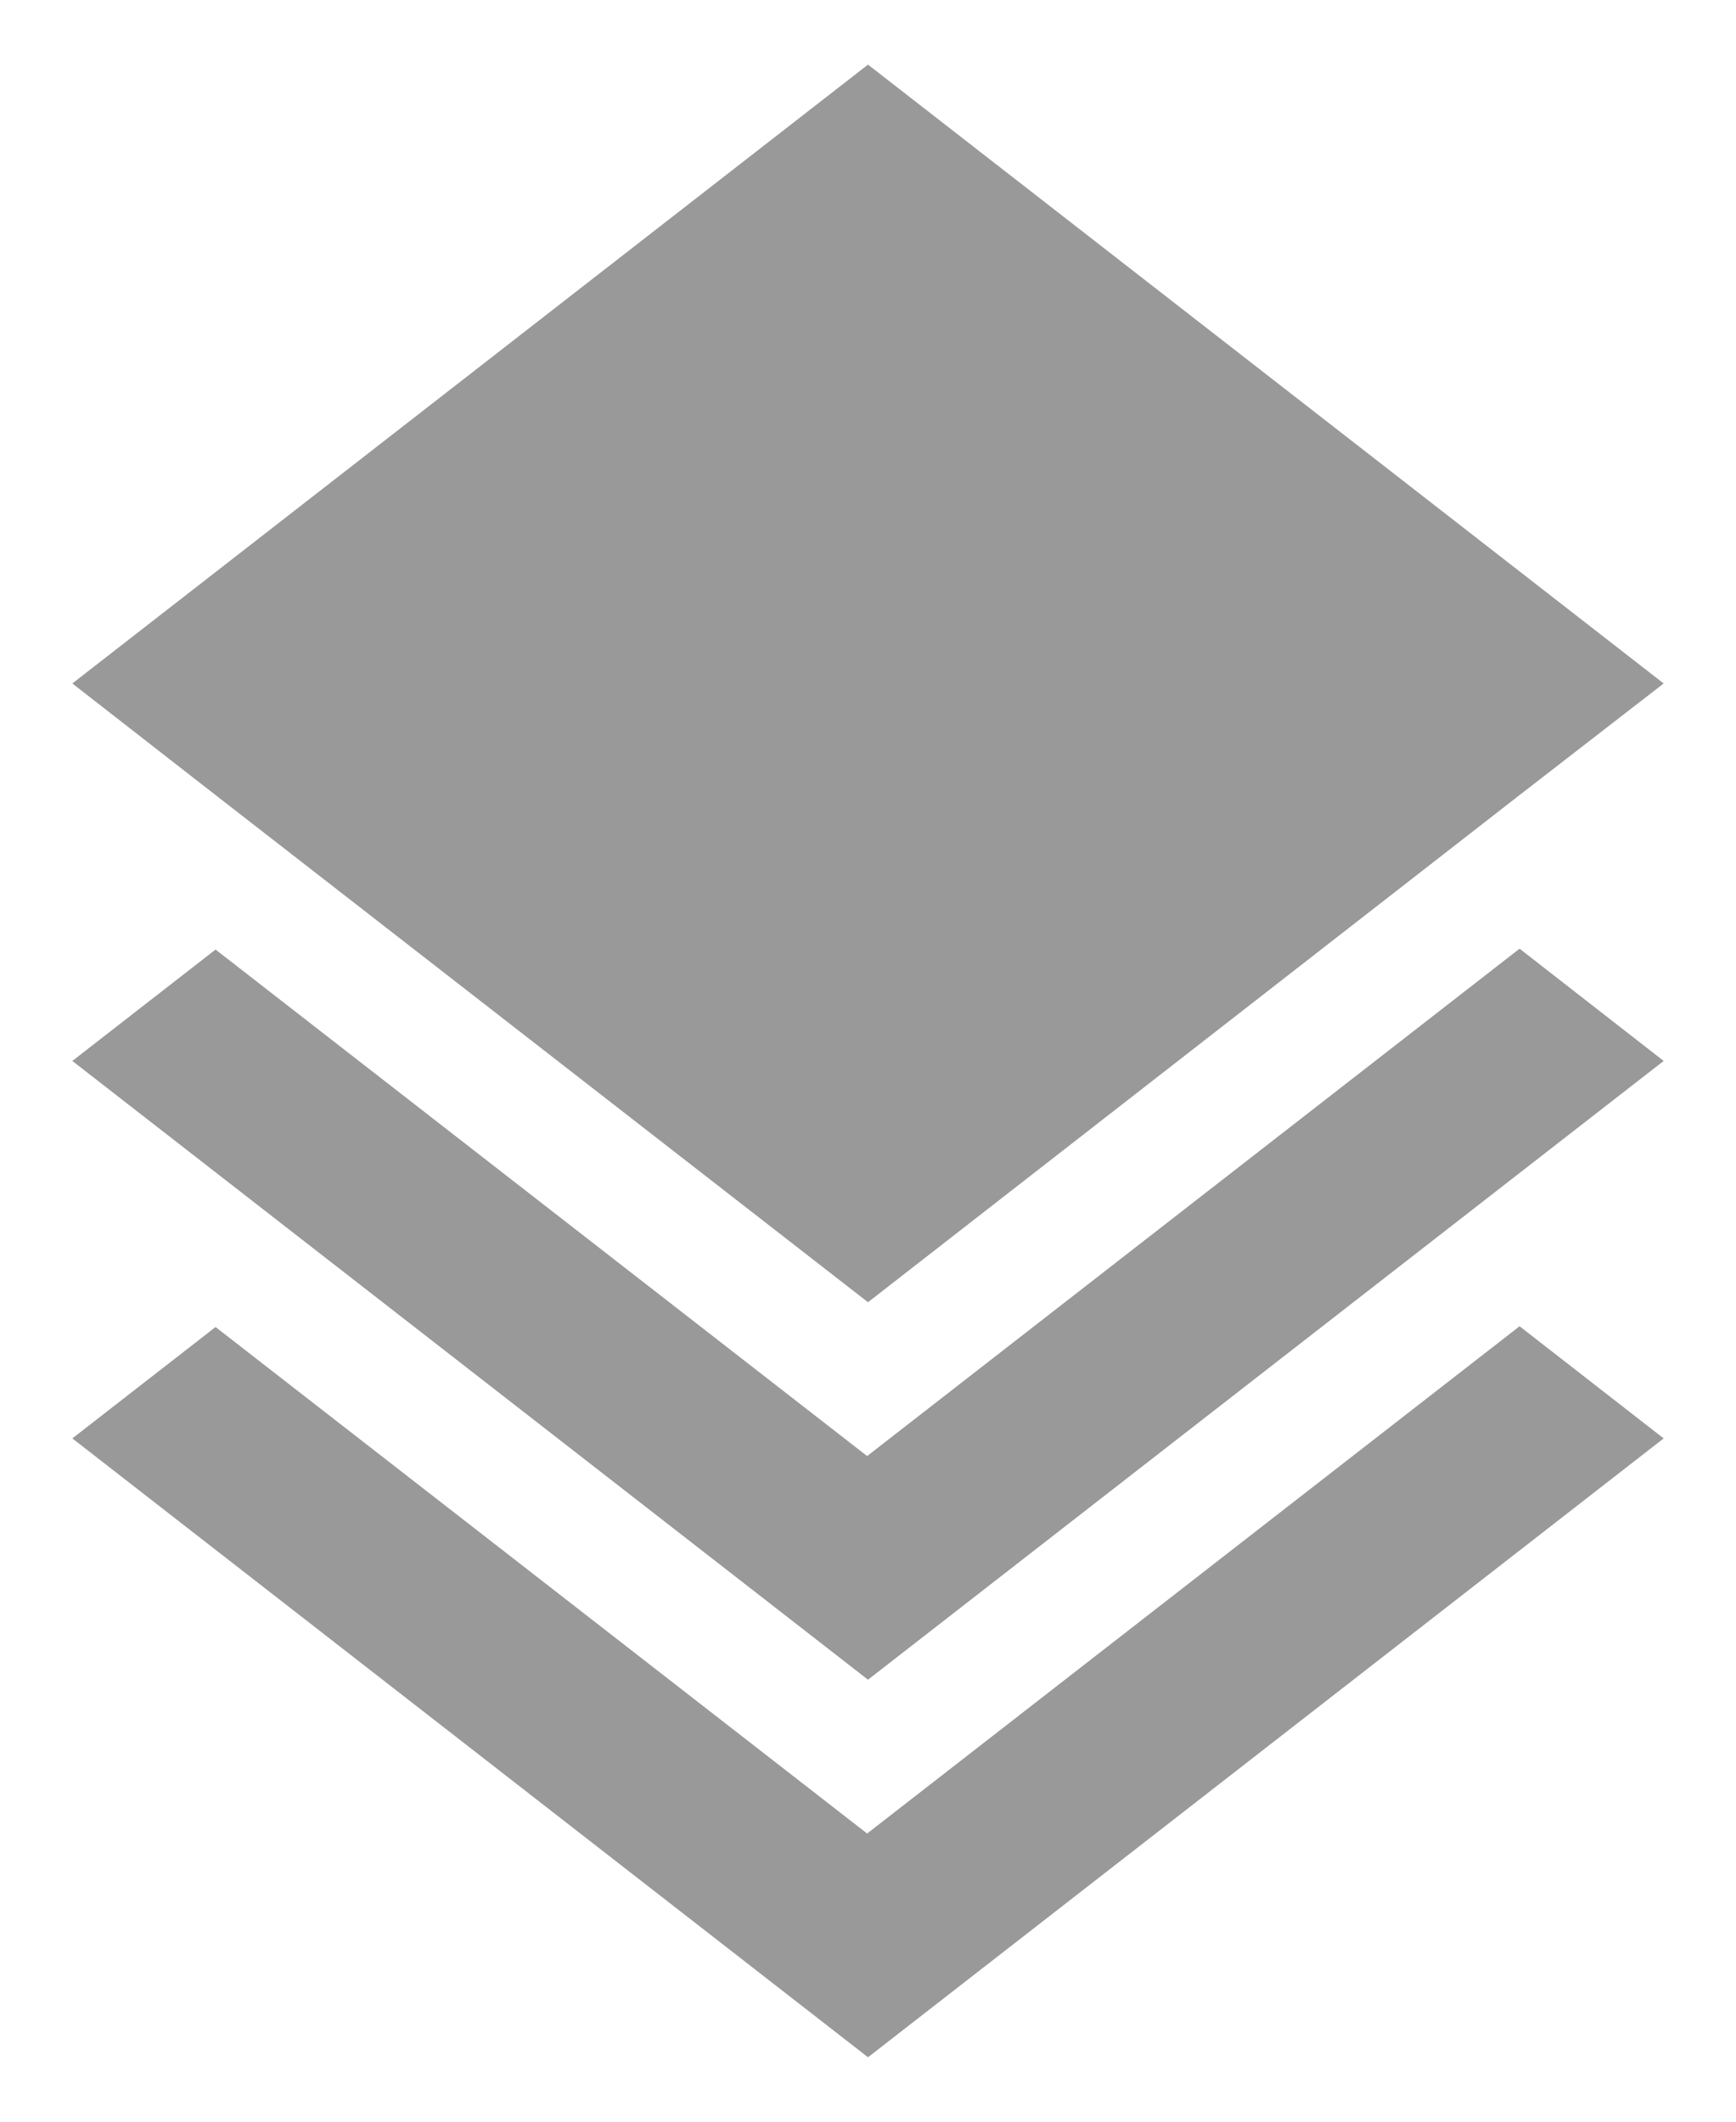 <svg width="18" height="22" viewBox="0 0 18 22" fill="none" xmlns="http://www.w3.org/2000/svg">
<path d="M9 21.332L0.75 14.915L2.235 13.76L8.991 19.012L15.756 13.752L17.25 14.915L9 21.332ZM9 17.417L0.75 11.001L2.235 9.846L8.991 15.098L15.756 9.837L17.25 11.001L9 17.417ZM9 13.503L2.244 8.251L0.75 7.087L9 0.67L17.25 7.087L15.747 8.251L9 13.503Z" fill="#999999"/>
</svg>
